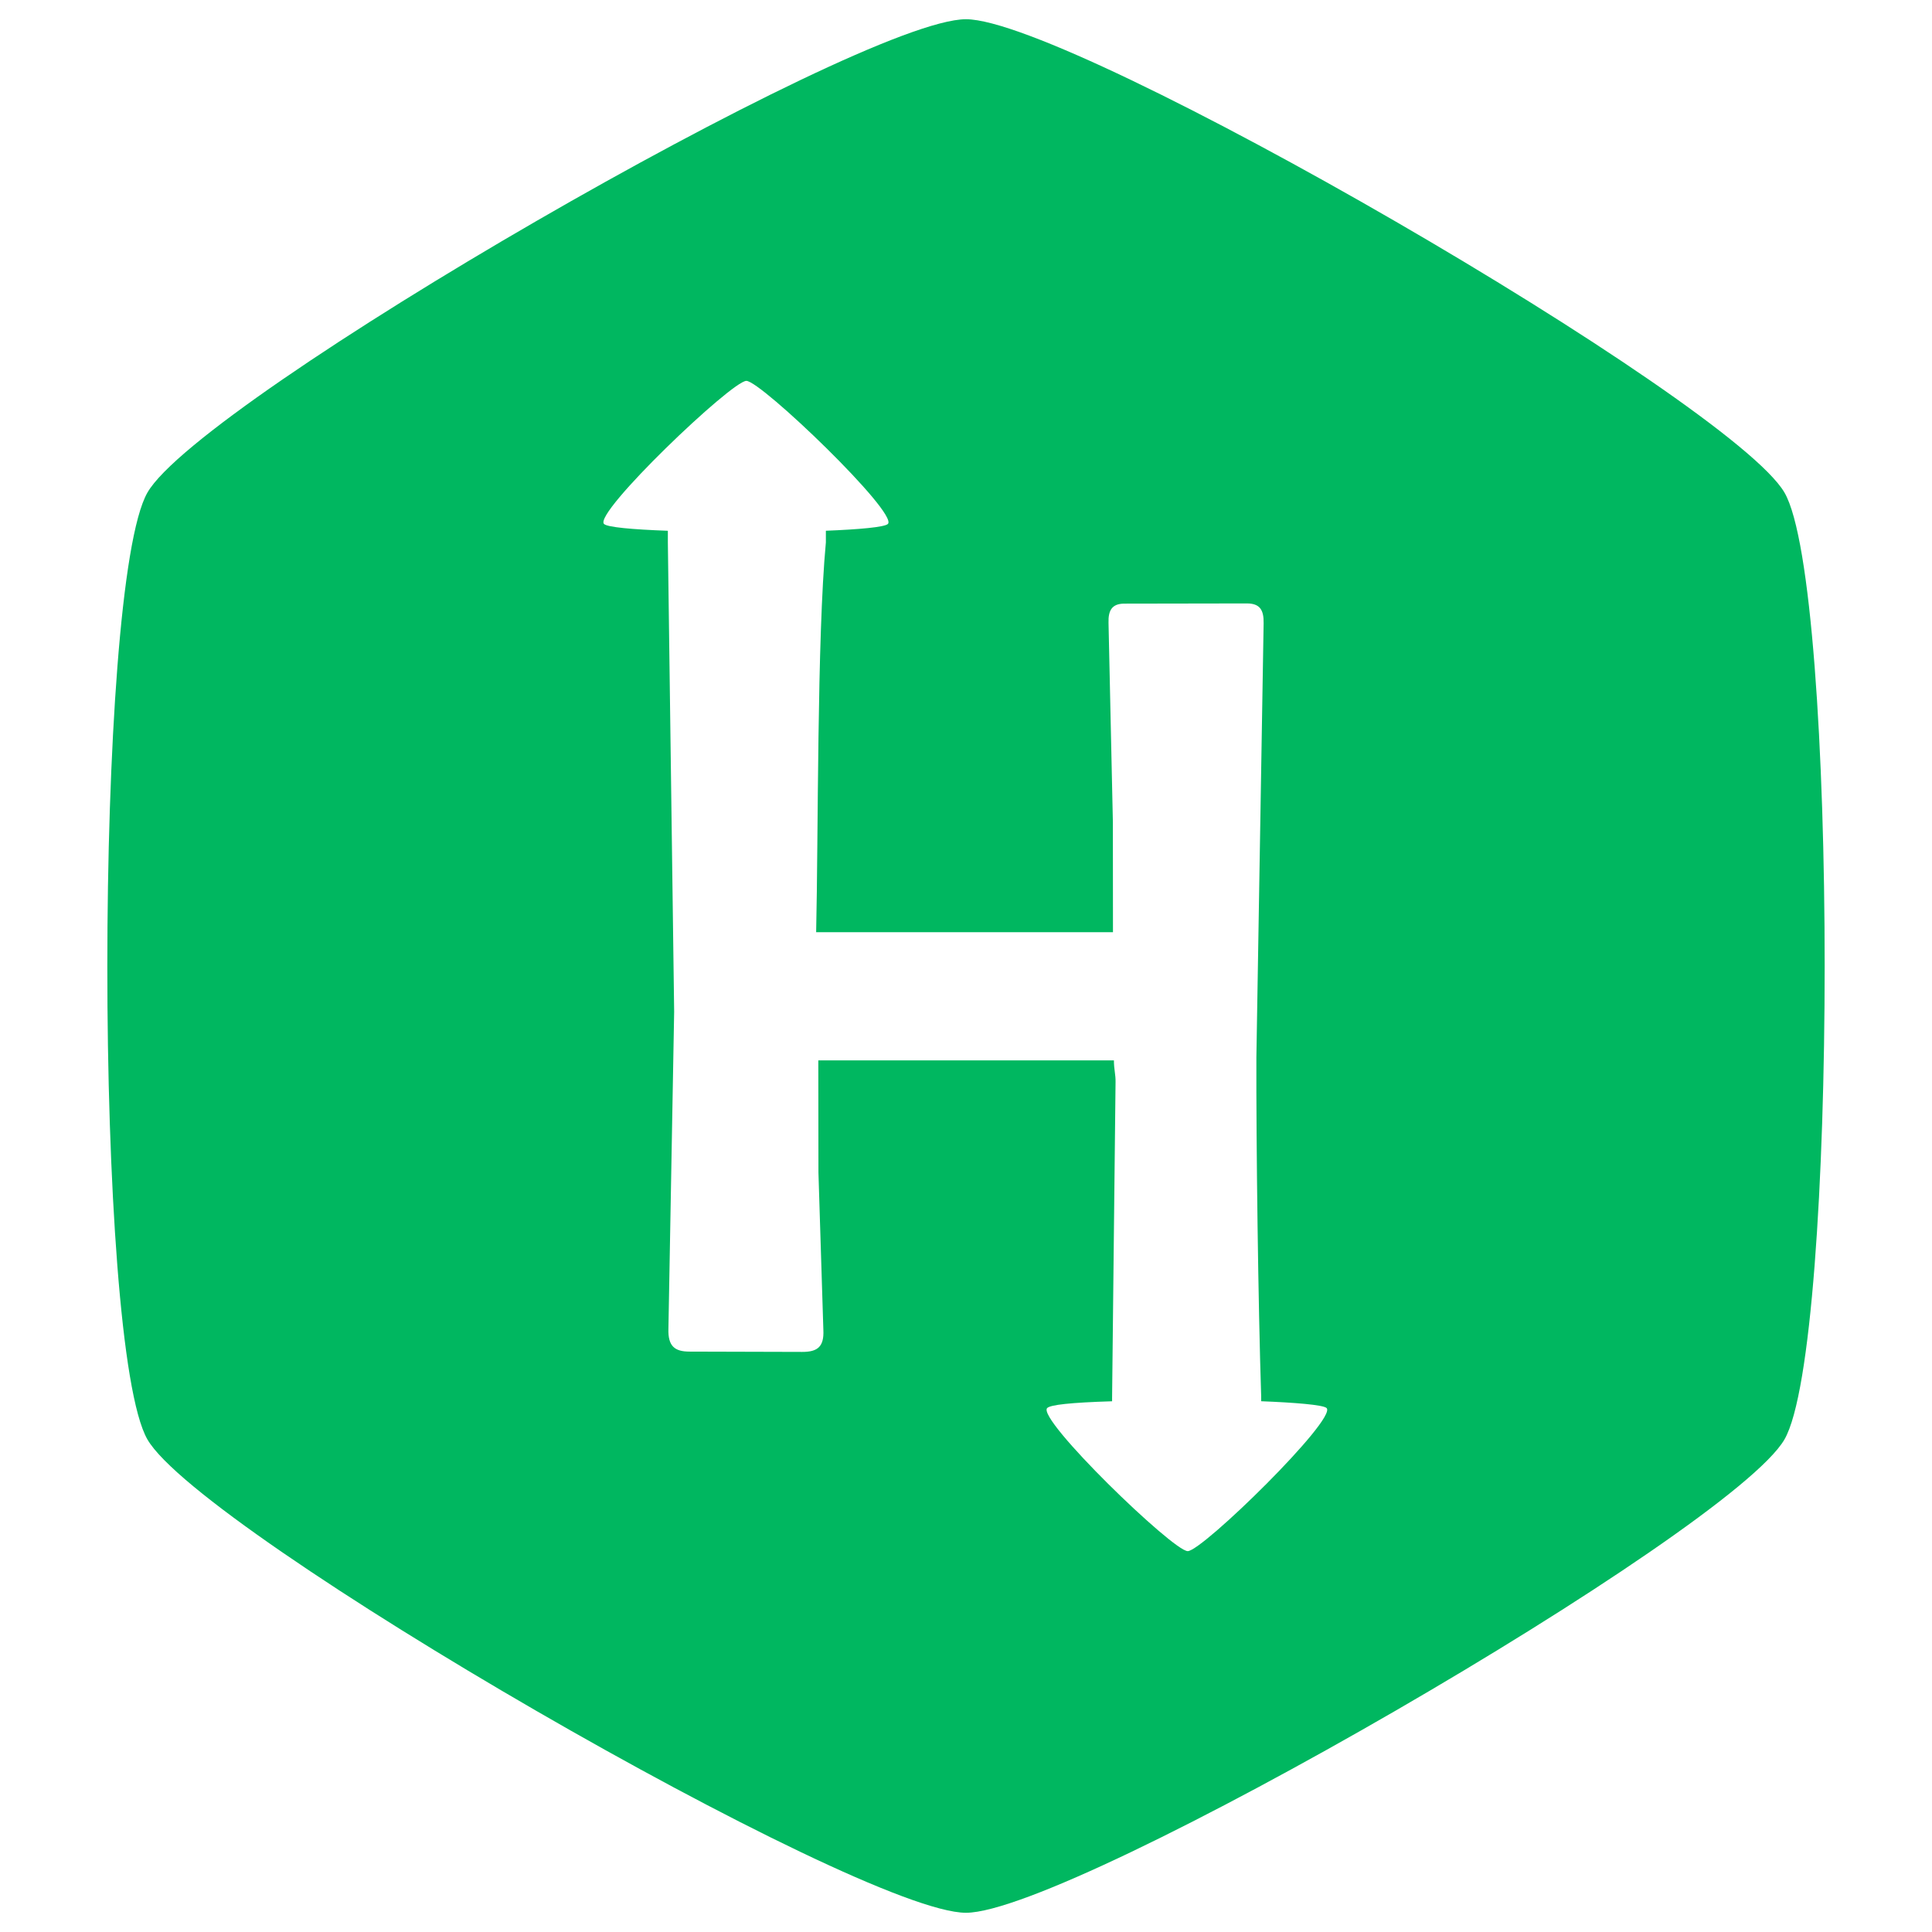 <svg xmlns="http://www.w3.org/2000/svg" xmlns:v="https://vecta.io/nano" width="32" height="32" viewBox="0 0 612 648"><path fill="#00b760" d="M580.529 165.226C562.556 134.278 341.907 6.45 305.981 6.45S49.319 133.959 31.443 165.225s-17.972 286.291-.003 317.557C49.415 514.047 270.077 641.55 305.981 641.55s256.584-127.664 274.544-158.771 17.973-286.605.004-317.553zm-200.163 355.03c-4.916 0-50.74-44.372-47.136-47.993 1.081-1.082 7.77-1.842 21.77-2.273v-1.198l1.16-105.877c.052-2.51-.55-4.251-.55-7.251h-99.146l.044 37.634 1.651 52.764c.28 5.635-1.956 7.396-7.124 7.374l-37.726-.104c-5.085.015-7.277-1.893-7.121-7.573l1.926-106.424L206 181.951v-3.929c-12-.433-20.324-1.194-21.411-2.287-3.622-3.618 42.846-47.989 47.742-47.989 4.906 0 51.073 44.382 47.47 47.989-1.083 1.084-9.801 1.844-20.801 2.278v3.925c-3 31.937-2.52 98.725-3.262 130.725h99.555l-.031-37.038-1.46-66.717c-.13-4.205 1.176-6.413 5.224-6.447l41.217-.069c4.297.021 5.674 2.136 5.58 6.679l-2.429 145.608c-.088 28.654.606 83.211 1.606 113.578v1.72c11 .432 20.86 1.195 21.946 2.286 3.606 3.621-41.671 47.993-46.58 47.993z"/></svg>